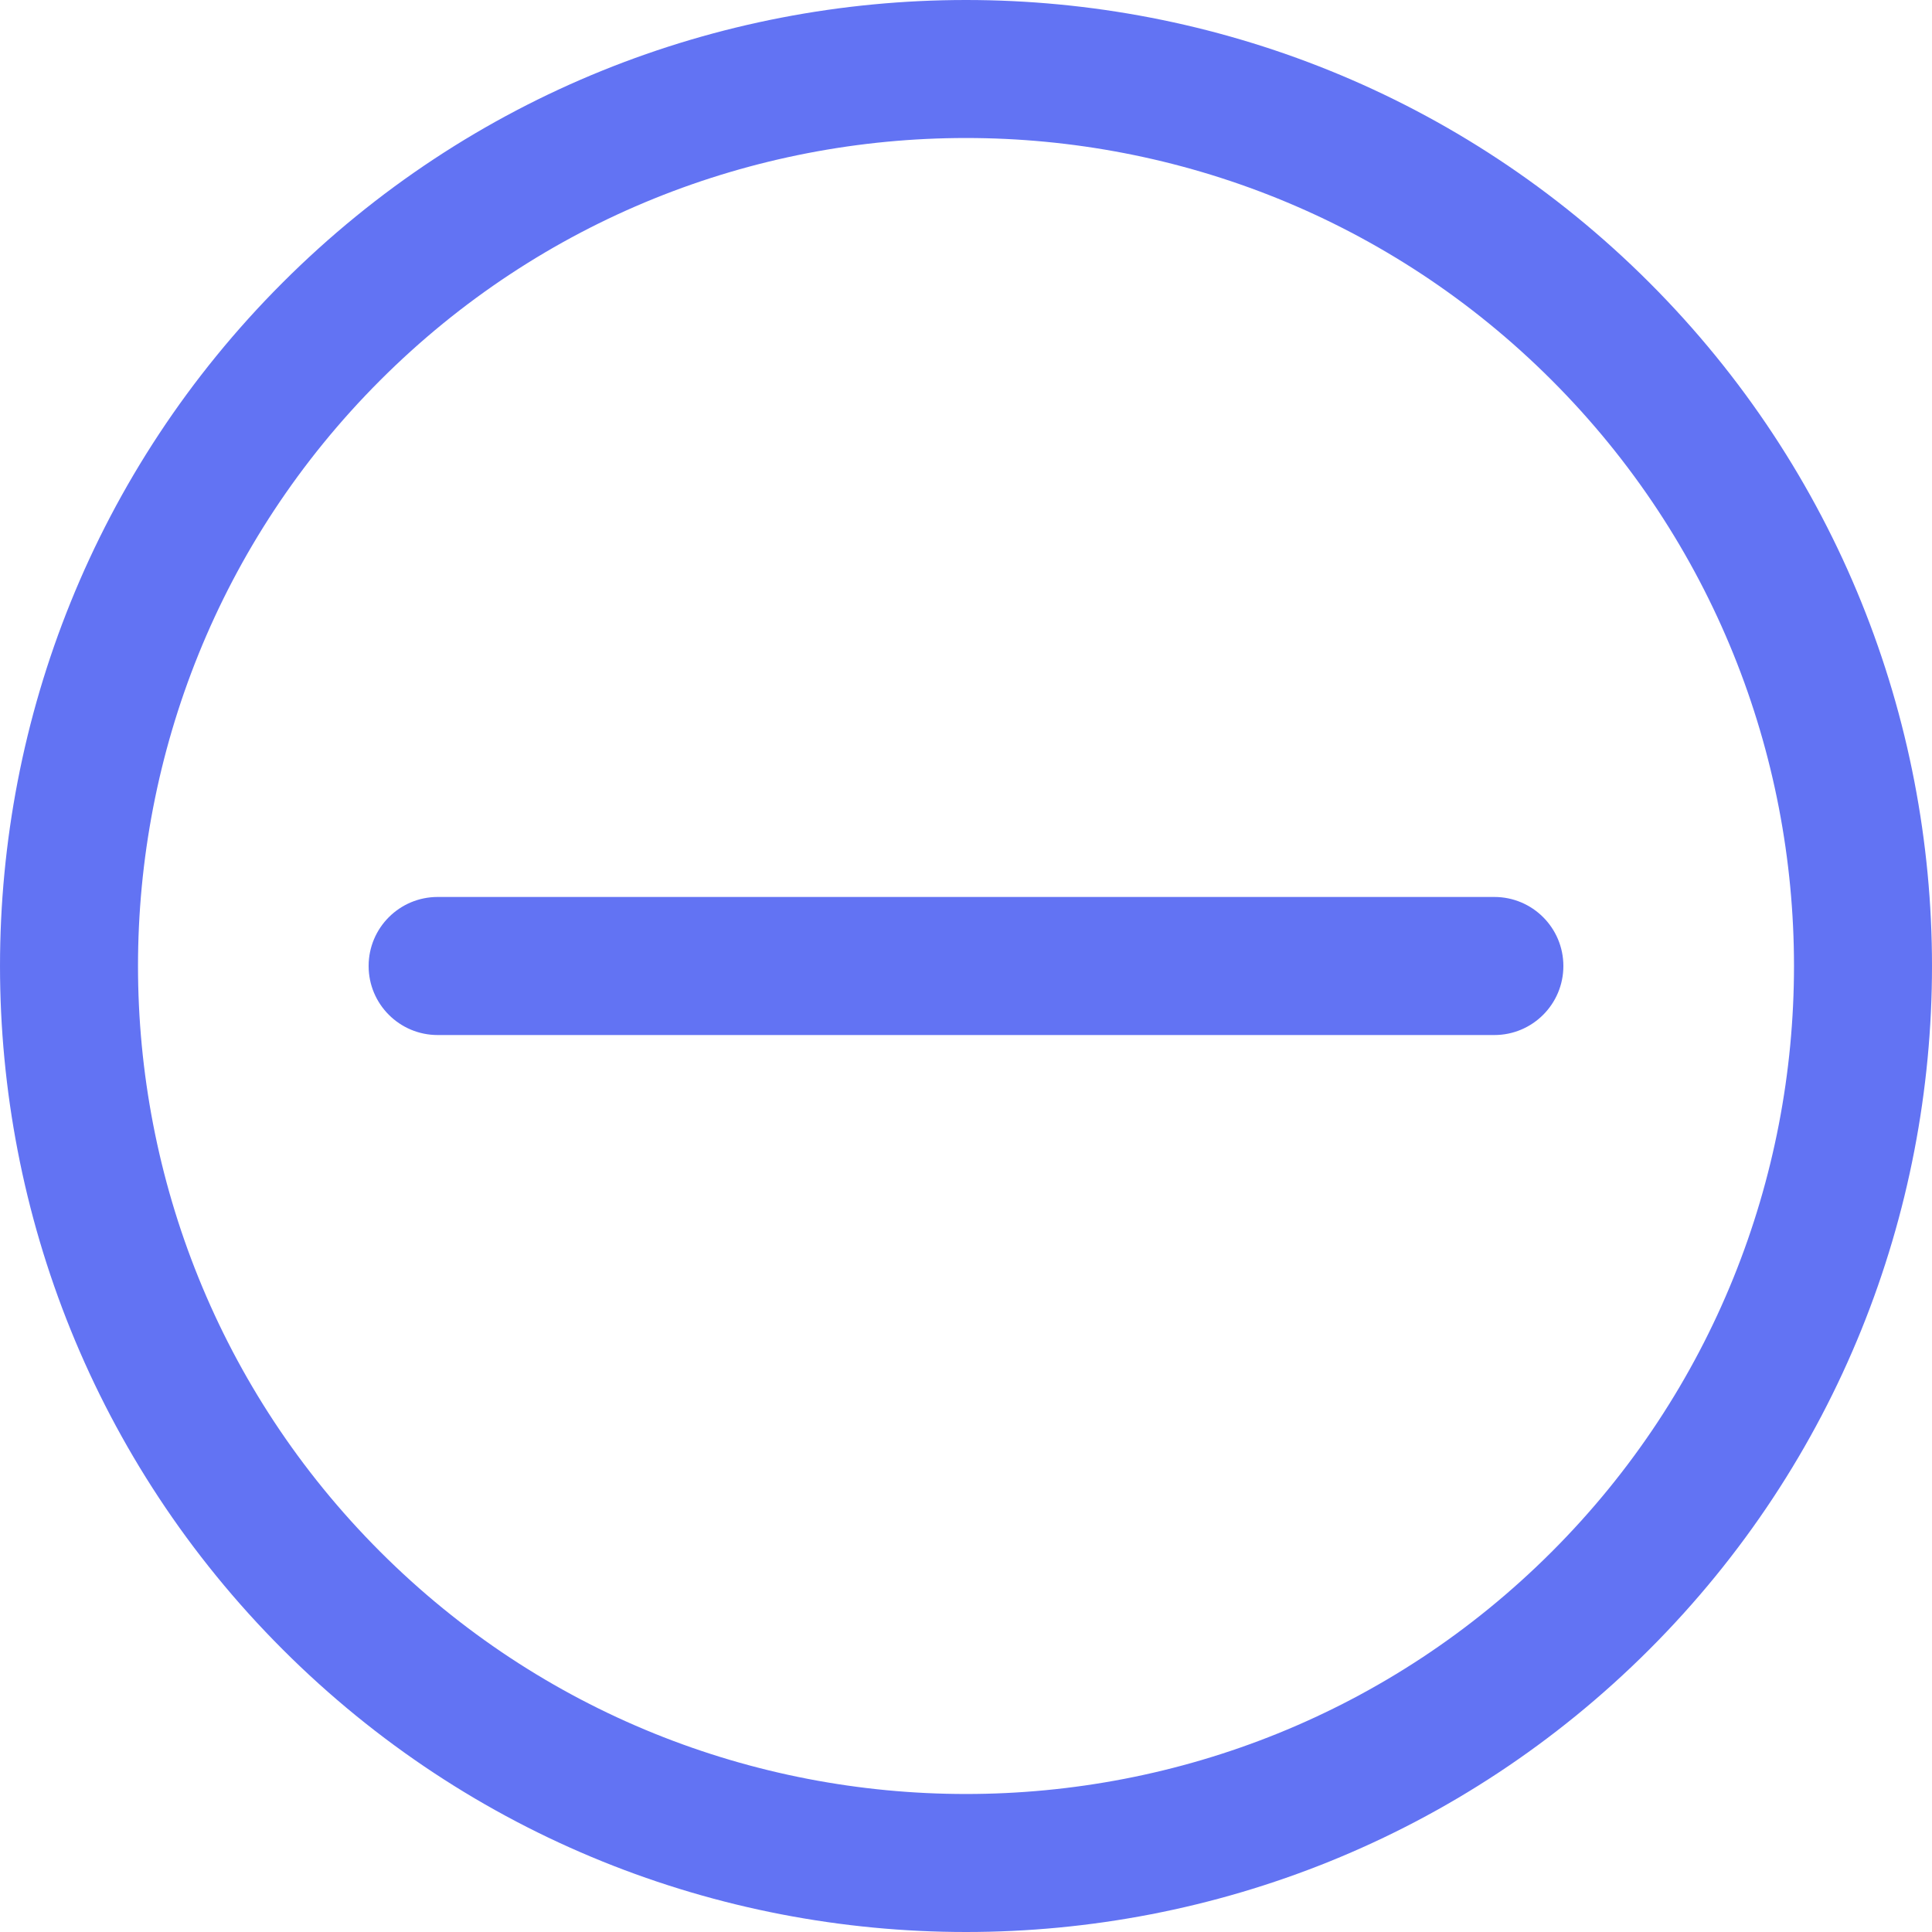 <?xml version="1.0" encoding="iso-8859-1"?>
<!-- Generator: Adobe Illustrator 18.0.0, SVG Export Plug-In . SVG Version: 6.00 Build 0)  -->
<!DOCTYPE svg PUBLIC "-//W3C//DTD SVG 1.1//EN" "http://www.w3.org/Graphics/SVG/1.1/DTD/svg11.dtd">
<svg version="1.1" id="Capa_1" xmlns="http://www.w3.org/2000/svg" xmlns:xlink="http://www.w3.org/1999/xlink" x="0px" y="0px"
	 viewBox="0 0 251.882 251.882" fill="#6273f3" style="enable-background:new 0 0 251.882 251.882;" xml:space="preserve">
<g>
	<path d="M215.037,36.846c-49.129-49.128-129.063-49.128-178.191,0c-49.127,49.127-49.127,129.063,0,178.19
		c24.564,24.564,56.83,36.846,89.096,36.846s64.531-12.282,89.096-36.846C264.164,165.909,264.164,85.973,215.037,36.846z
		 M49.574,202.309c-42.109-42.109-42.109-110.626,0-152.735c21.055-21.054,48.711-31.582,76.367-31.582s55.313,10.527,76.367,31.582
		c42.109,42.109,42.109,110.626,0,152.735C160.199,244.417,91.683,244.417,49.574,202.309z"/>
	<path d="M194.823,116.941H57.059c-4.971,0-9,4.029-9,9s4.029,9,9,9h137.764c4.971,0,9-4.029,9-9S199.794,116.941,194.823,116.941z"
		/>
</g>
<g>
</g>
<g>
</g>
<g>
</g>
<g>
</g>
<g>
</g>
<g>
</g>
<g>
</g>
<g>
</g>
<g>
</g>
<g>
</g>
<g>
</g>
<g>
</g>
<g>
</g>
<g>
</g>
<g>
</g>
</svg>
